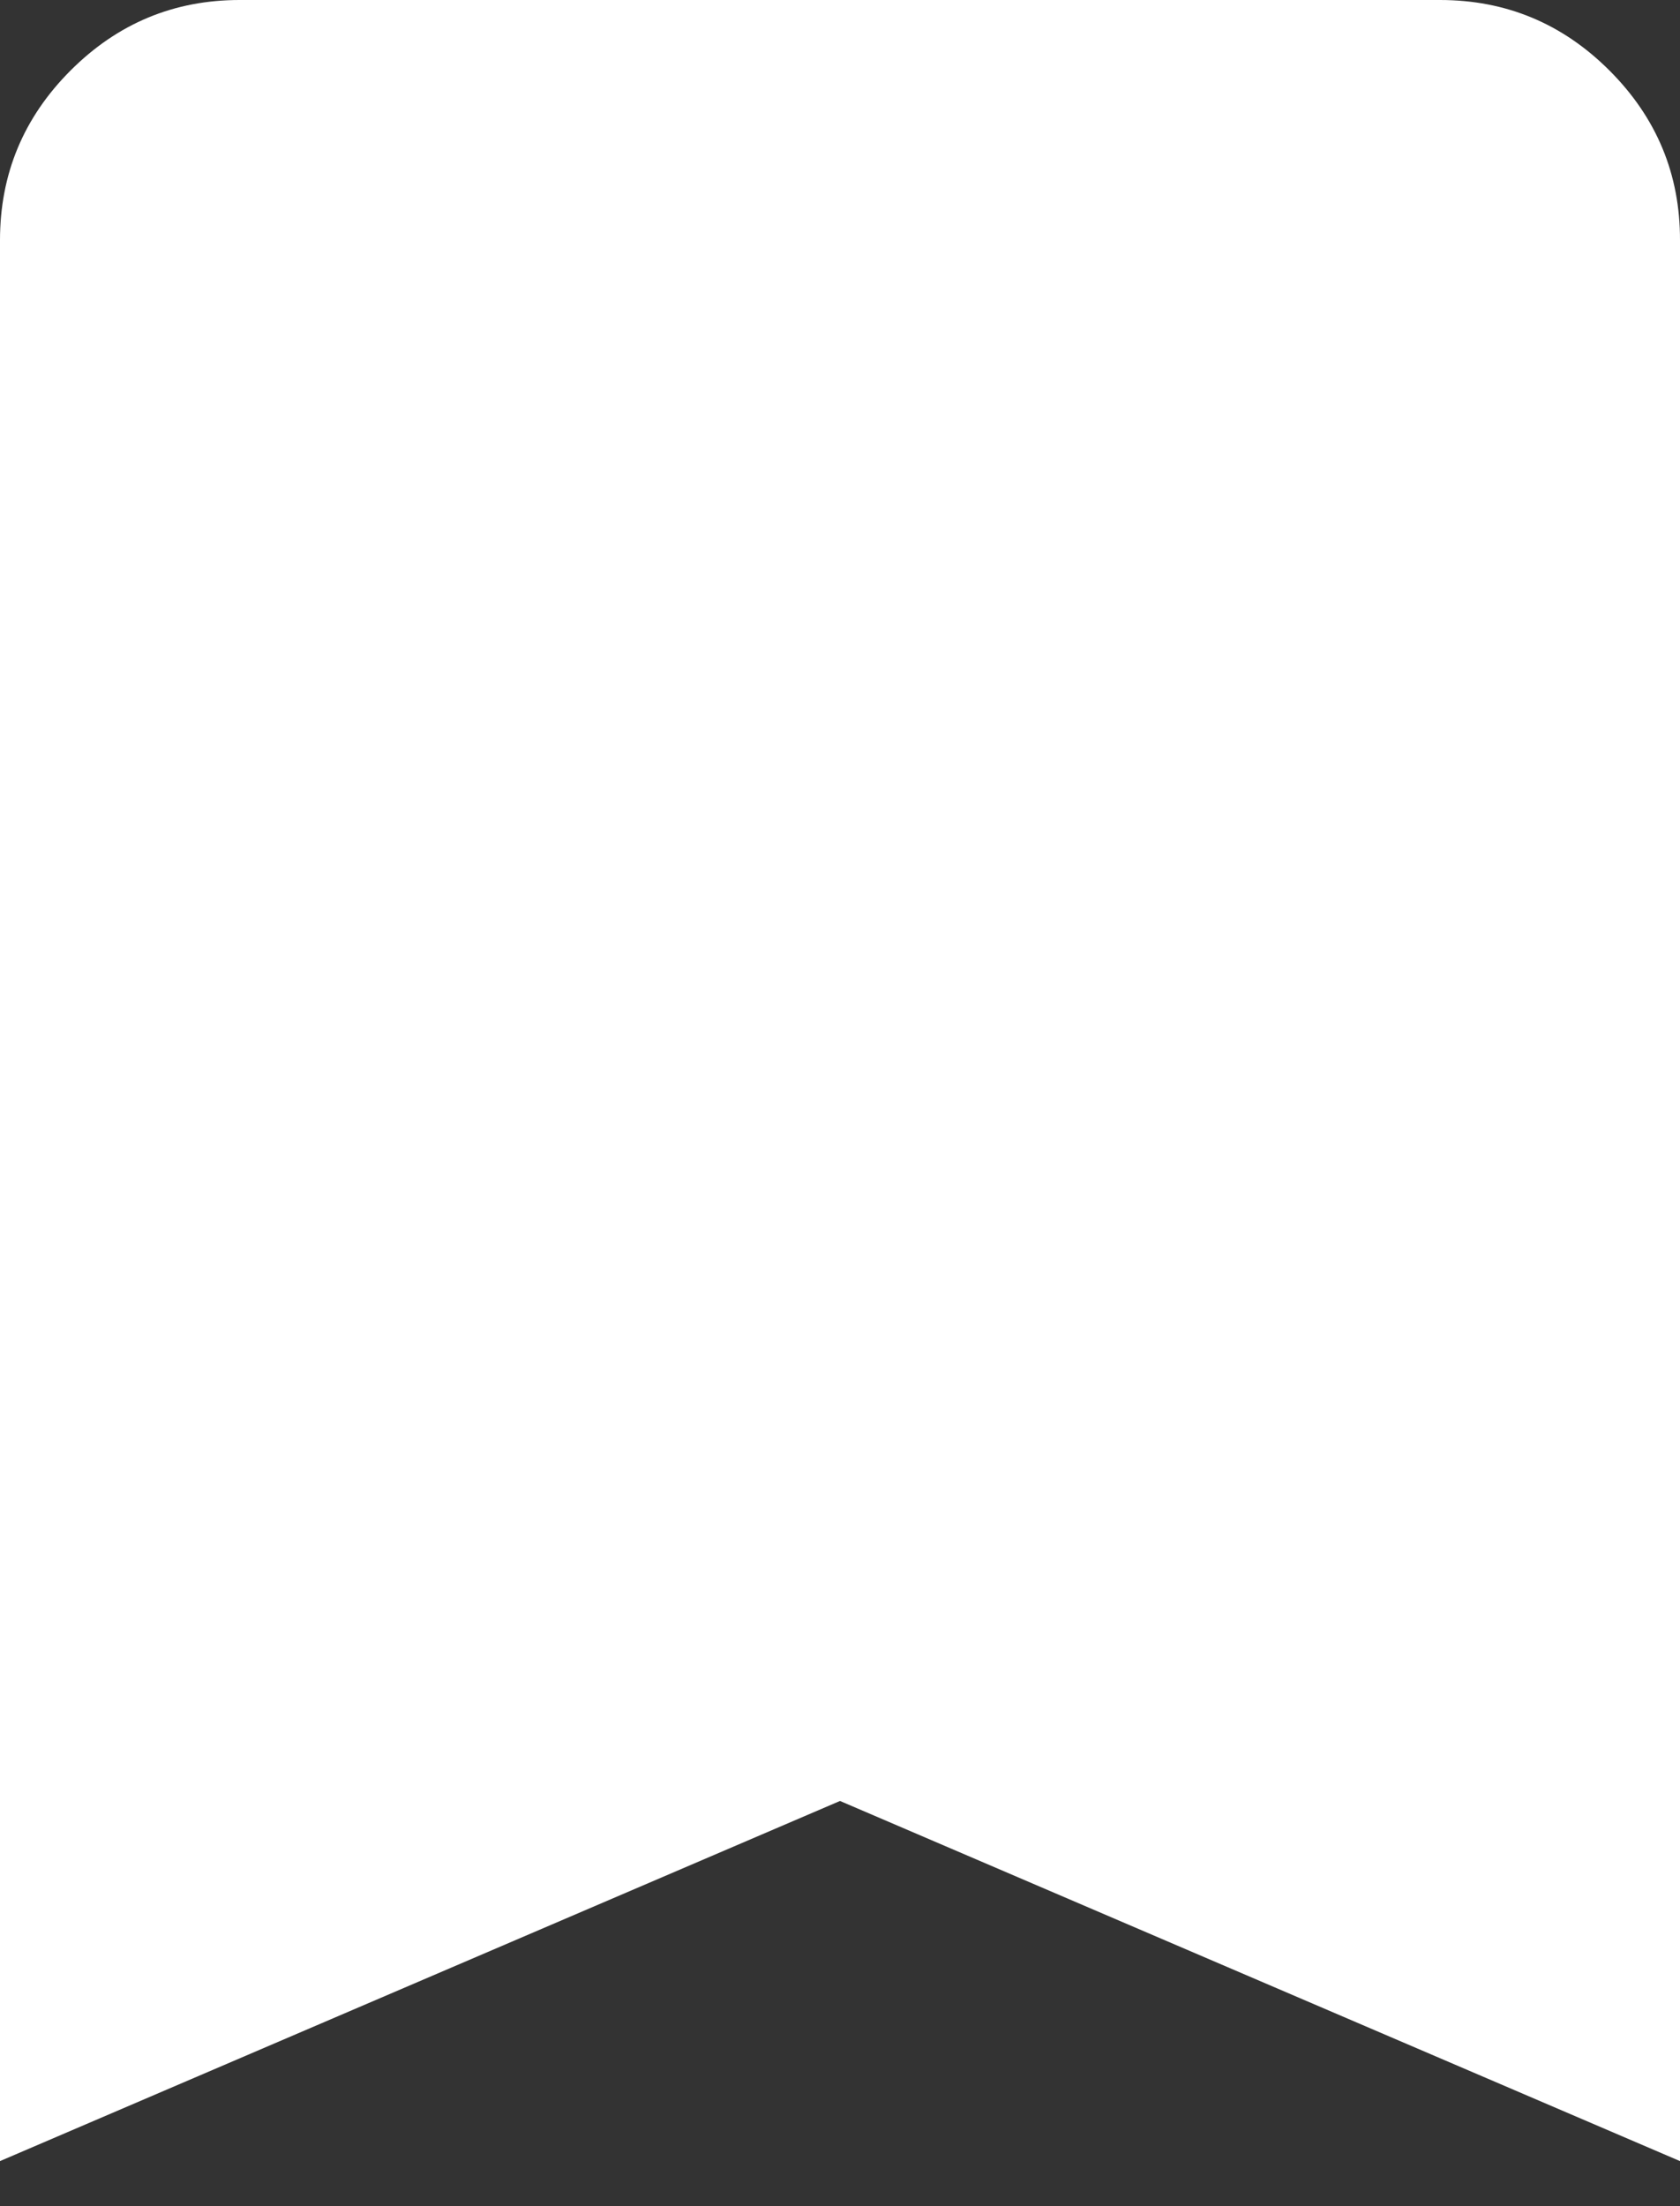 <svg width="16" height="21" viewBox="0 0 16 21" fill="none" xmlns="http://www.w3.org/2000/svg">
<rect x="0" y="0" width="16" height="21" fill="#333333" stroke="none"/>
<path d="M0 20.571V2.286C0 1.657 0.224 1.119 0.672 0.671C1.12 0.223 1.658 -0.001 2.286 1.94034e-06H13.714C14.343 1.94034e-06 14.881 0.224 15.329 0.672C15.777 1.12 16.001 1.658 16 2.286V20.571L8 17.143L0 20.571Z" fill="white"/>
</svg>
